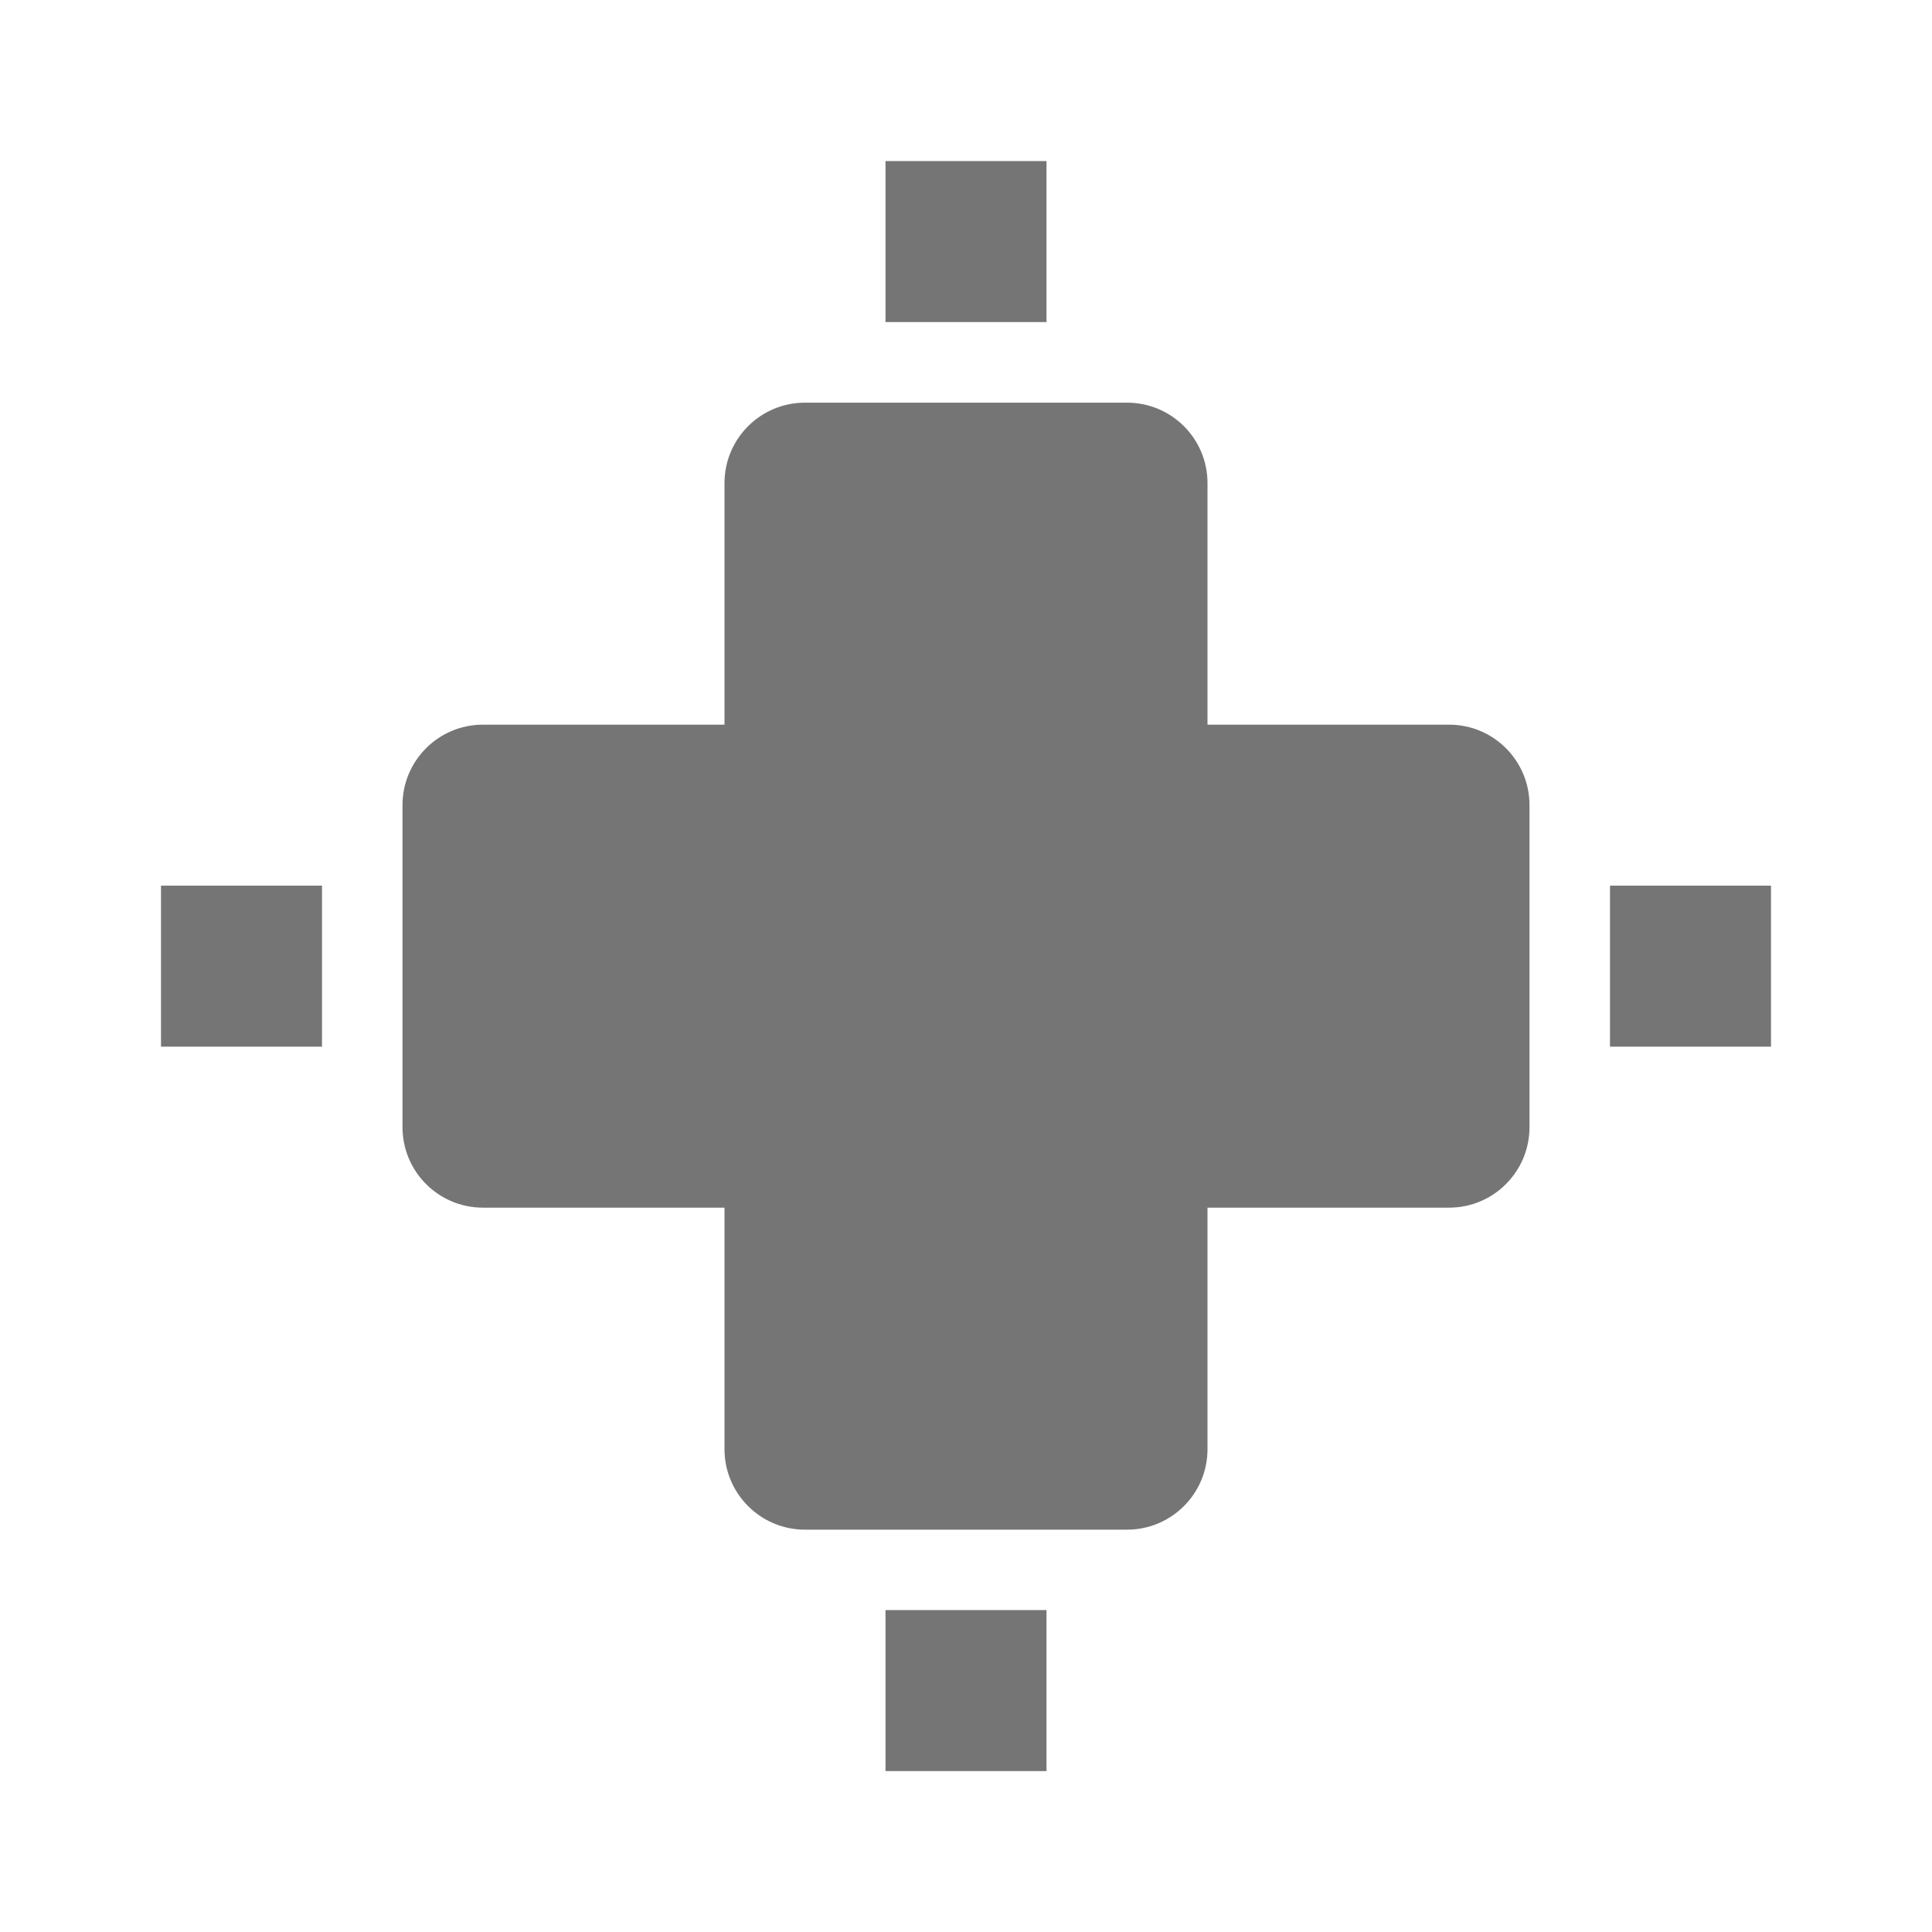<?xml version="1.0" encoding="utf-8"?>
<!-- Generator: Adobe Illustrator 17.1.0, SVG Export Plug-In . SVG Version: 6.00 Build 0)  -->
<!DOCTYPE svg PUBLIC "-//W3C//DTD SVG 1.1//EN" "http://www.w3.org/Graphics/SVG/1.1/DTD/svg11.dtd">
<svg version="1.1" xmlns="http://www.w3.org/2000/svg" xmlns:xlink="http://www.w3.org/1999/xlink" x="0px" y="0px" width="24px"
	 height="24px" viewBox="0 0 24 24" enable-background="new 0 0 24 24" xml:space="preserve">
<g id="Frame_-_24px">
	<rect y="0.002" fill="none" width="24" height="24"/>
</g>
<g id="Filled_Icons">
	<g>
		<rect x="11" y="20.001" fill="#757575" width="2" height="2"/>
		<rect x="2" y="11.002" fill="#757575" width="2" height="2"/>
		<rect x="11" y="2.001" fill="#757575" width="2" height="2"/>
		<path fill="#757575" d="M19,10.002c0-0.553-0.447-1-1-1h-3v-3c0-0.553-0.447-1-1-1h-4c-0.553,0-1,0.447-1,1v3H6
			c-0.553,0-1,0.447-1,1v4c0,0.552,0.447,1,1,1h3v3c0,0.552,0.447,1,1,1h4c0.553,0,1-0.448,1-1v-3h3c0.553,0,1-0.448,1-1V10.002z"/>
		<rect x="20" y="11.002" fill="#757575" width="2" height="2"/>
	</g>
</g>
</svg>
